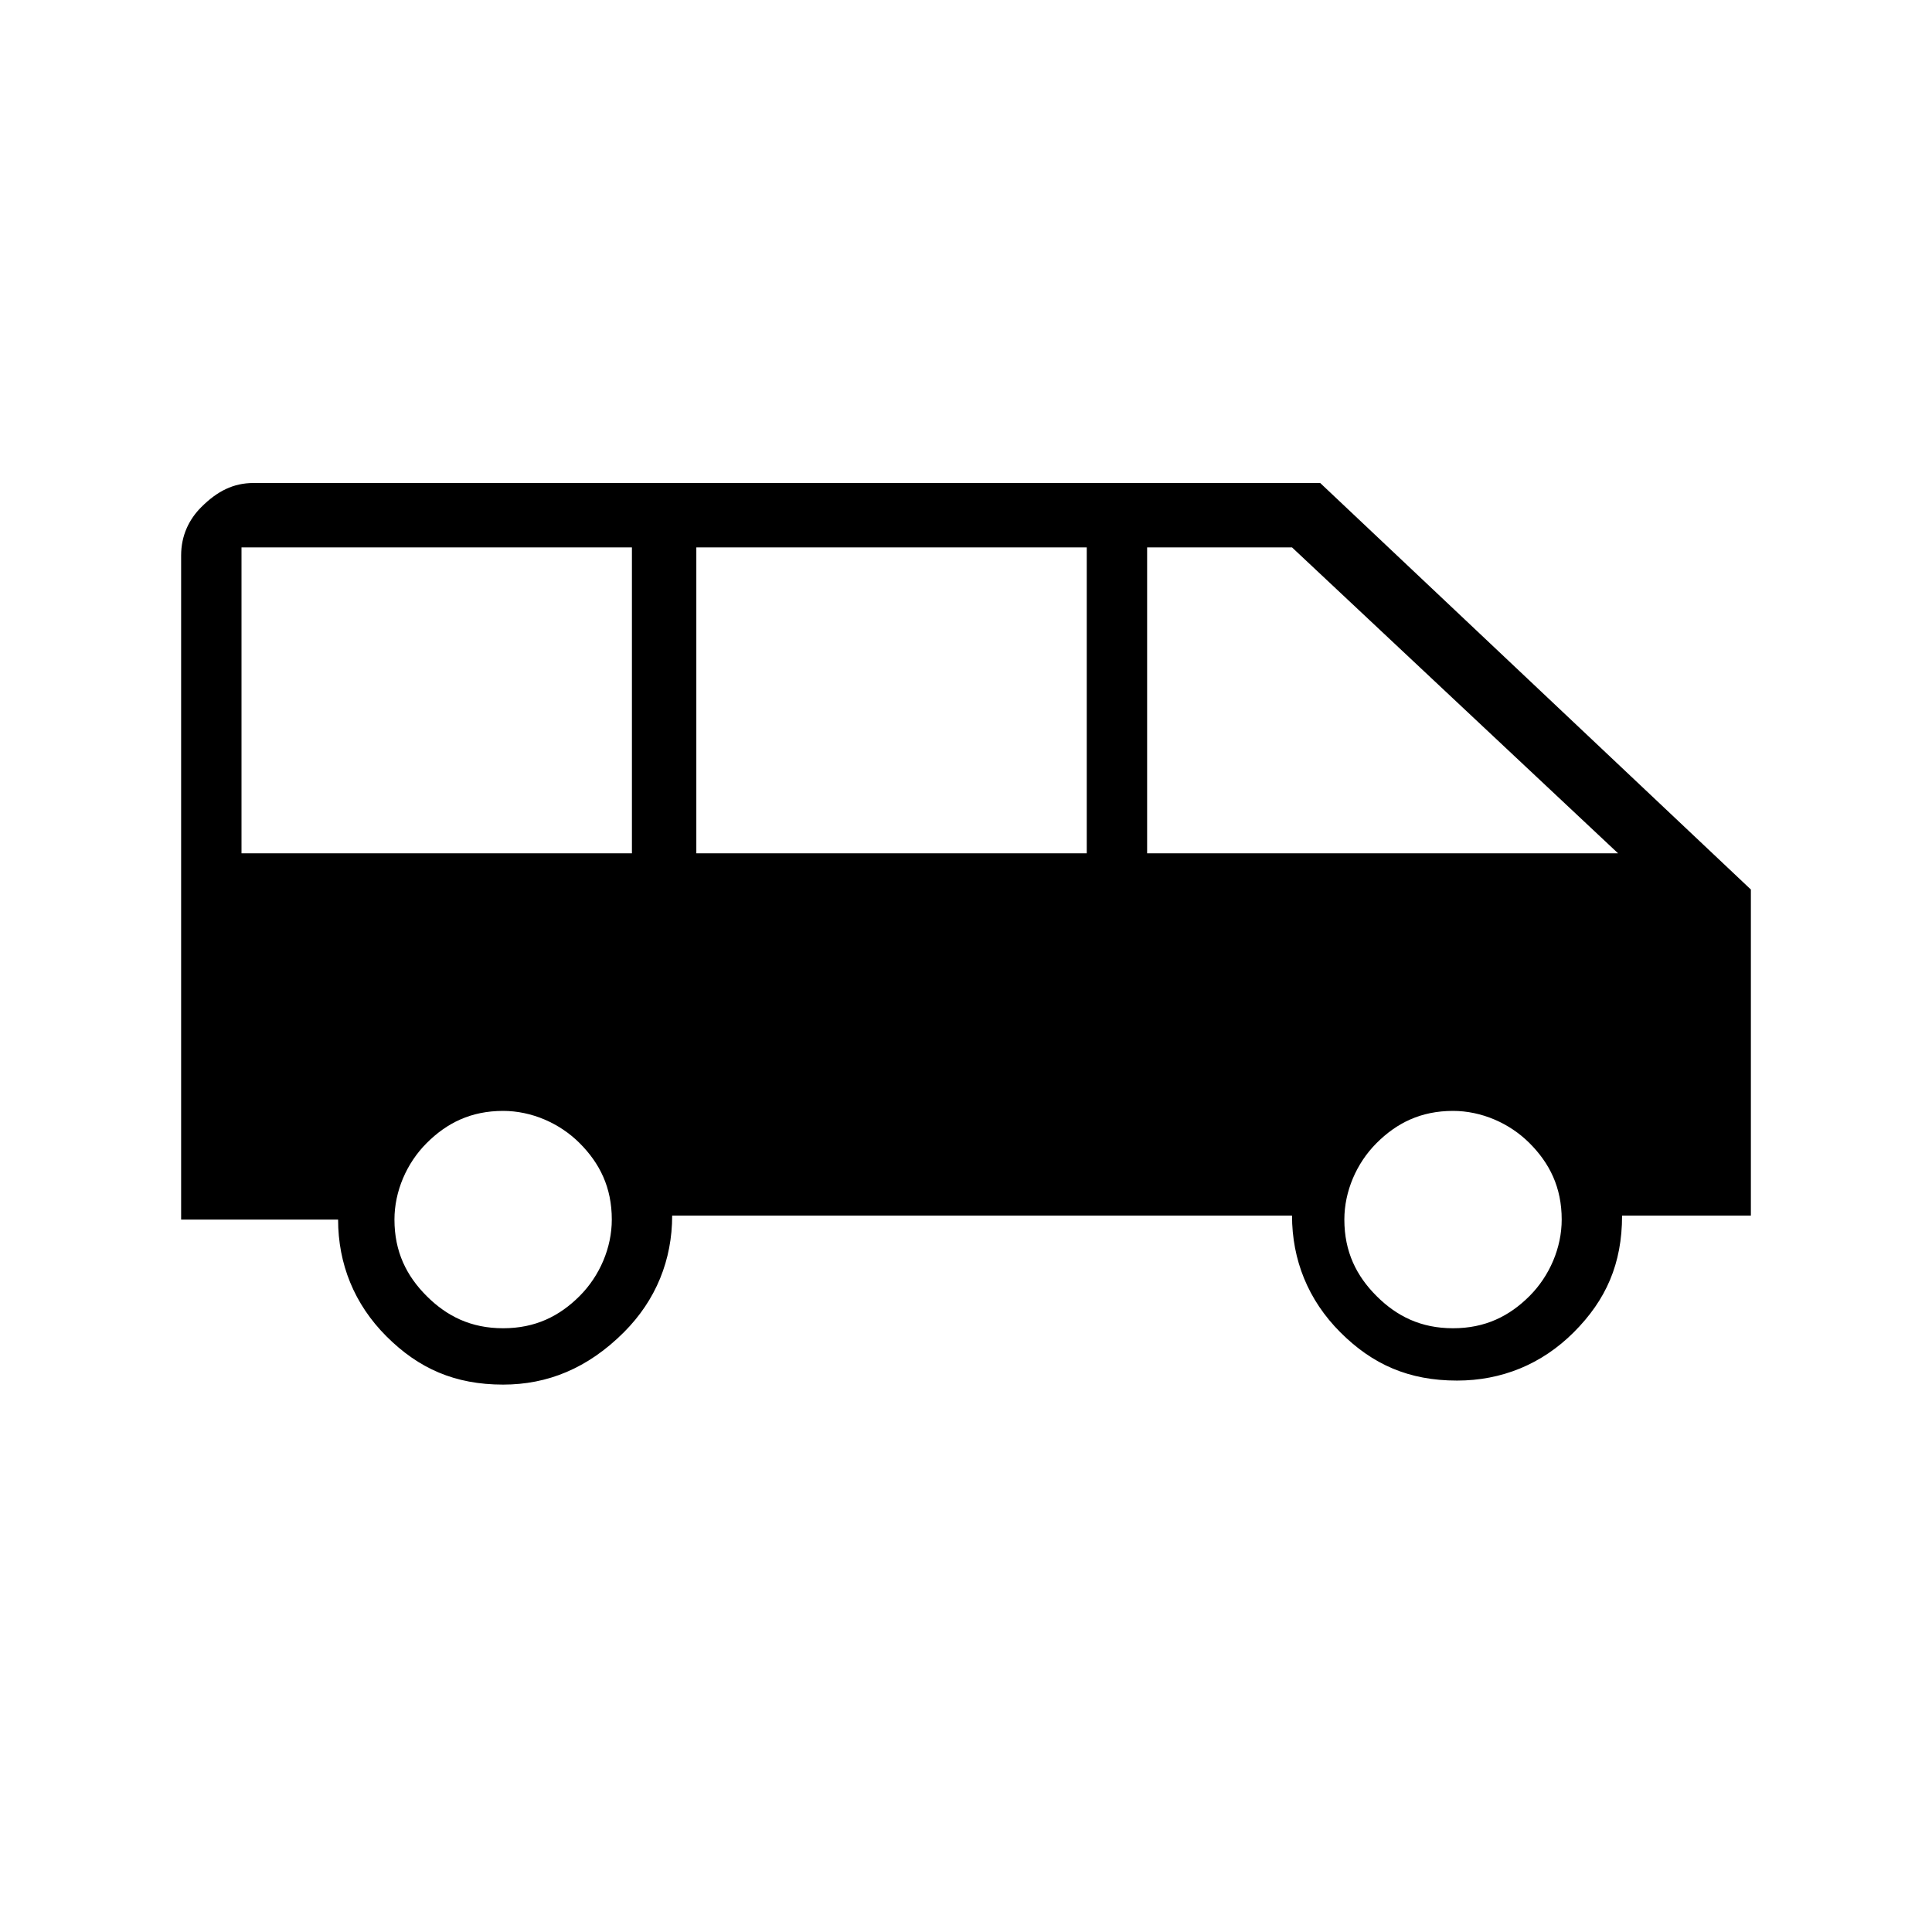 <?xml version="1.0" encoding="utf-8"?>
<!-- Generator: Adobe Illustrator 26.3.1, SVG Export Plug-In . SVG Version: 6.00 Build 0)  -->
<svg version="1.1" id="Слой_1" xmlns="http://www.w3.org/2000/svg" xmlns:xlink="http://www.w3.org/1999/xlink" x="0px" y="0px"
	 viewBox="0 0 48 48" style="enable-background:new 0 0 48 48;" xml:space="preserve">
<path d="M12.5,34.4c-1.2,0-2.1-0.4-2.9-1.2c-0.8-0.8-1.2-1.8-1.2-2.9H4.5V13.8c0-0.5,0.2-0.9,0.5-1.2C5.4,12.2,5.8,12,6.3,12h26.5
	l10.7,10.1v8.1h-3.2c0,1.2-0.4,2.1-1.2,2.9c-0.8,0.8-1.8,1.2-2.9,1.2c-1.2,0-2.1-0.4-2.9-1.2c-0.8-0.8-1.2-1.8-1.2-2.9H16.7
	c0,1.1-0.4,2.1-1.2,2.9C14.6,34,13.6,34.4,12.5,34.4z M28.5,21.2h11.7l-8.1-7.6h-3.6C28.5,13.6,28.5,21.2,28.5,21.2z M17.3,21.2H27
	v-7.6h-9.7V21.2z M6,21.2h9.7v-7.6H6C6,13.5,6,21.2,6,21.2z M12.5,33c0.8,0,1.4-0.3,1.9-0.8s0.8-1.2,0.8-1.9c0-0.8-0.3-1.4-0.8-1.9
	s-1.2-0.8-1.9-0.8c-0.8,0-1.4,0.3-1.9,0.8s-0.8,1.2-0.8,1.9c0,0.8,0.3,1.4,0.8,1.9S11.7,33,12.5,33z M36.1,33c0.8,0,1.4-0.3,1.9-0.8
	s0.8-1.2,0.8-1.9c0-0.8-0.3-1.4-0.8-1.9s-1.2-0.8-1.9-0.8c-0.8,0-1.4,0.3-1.9,0.8s-0.8,1.2-0.8,1.9c0,0.8,0.3,1.4,0.8,1.9
	C34.7,32.7,35.3,33,36.1,33z"/>
</svg>
